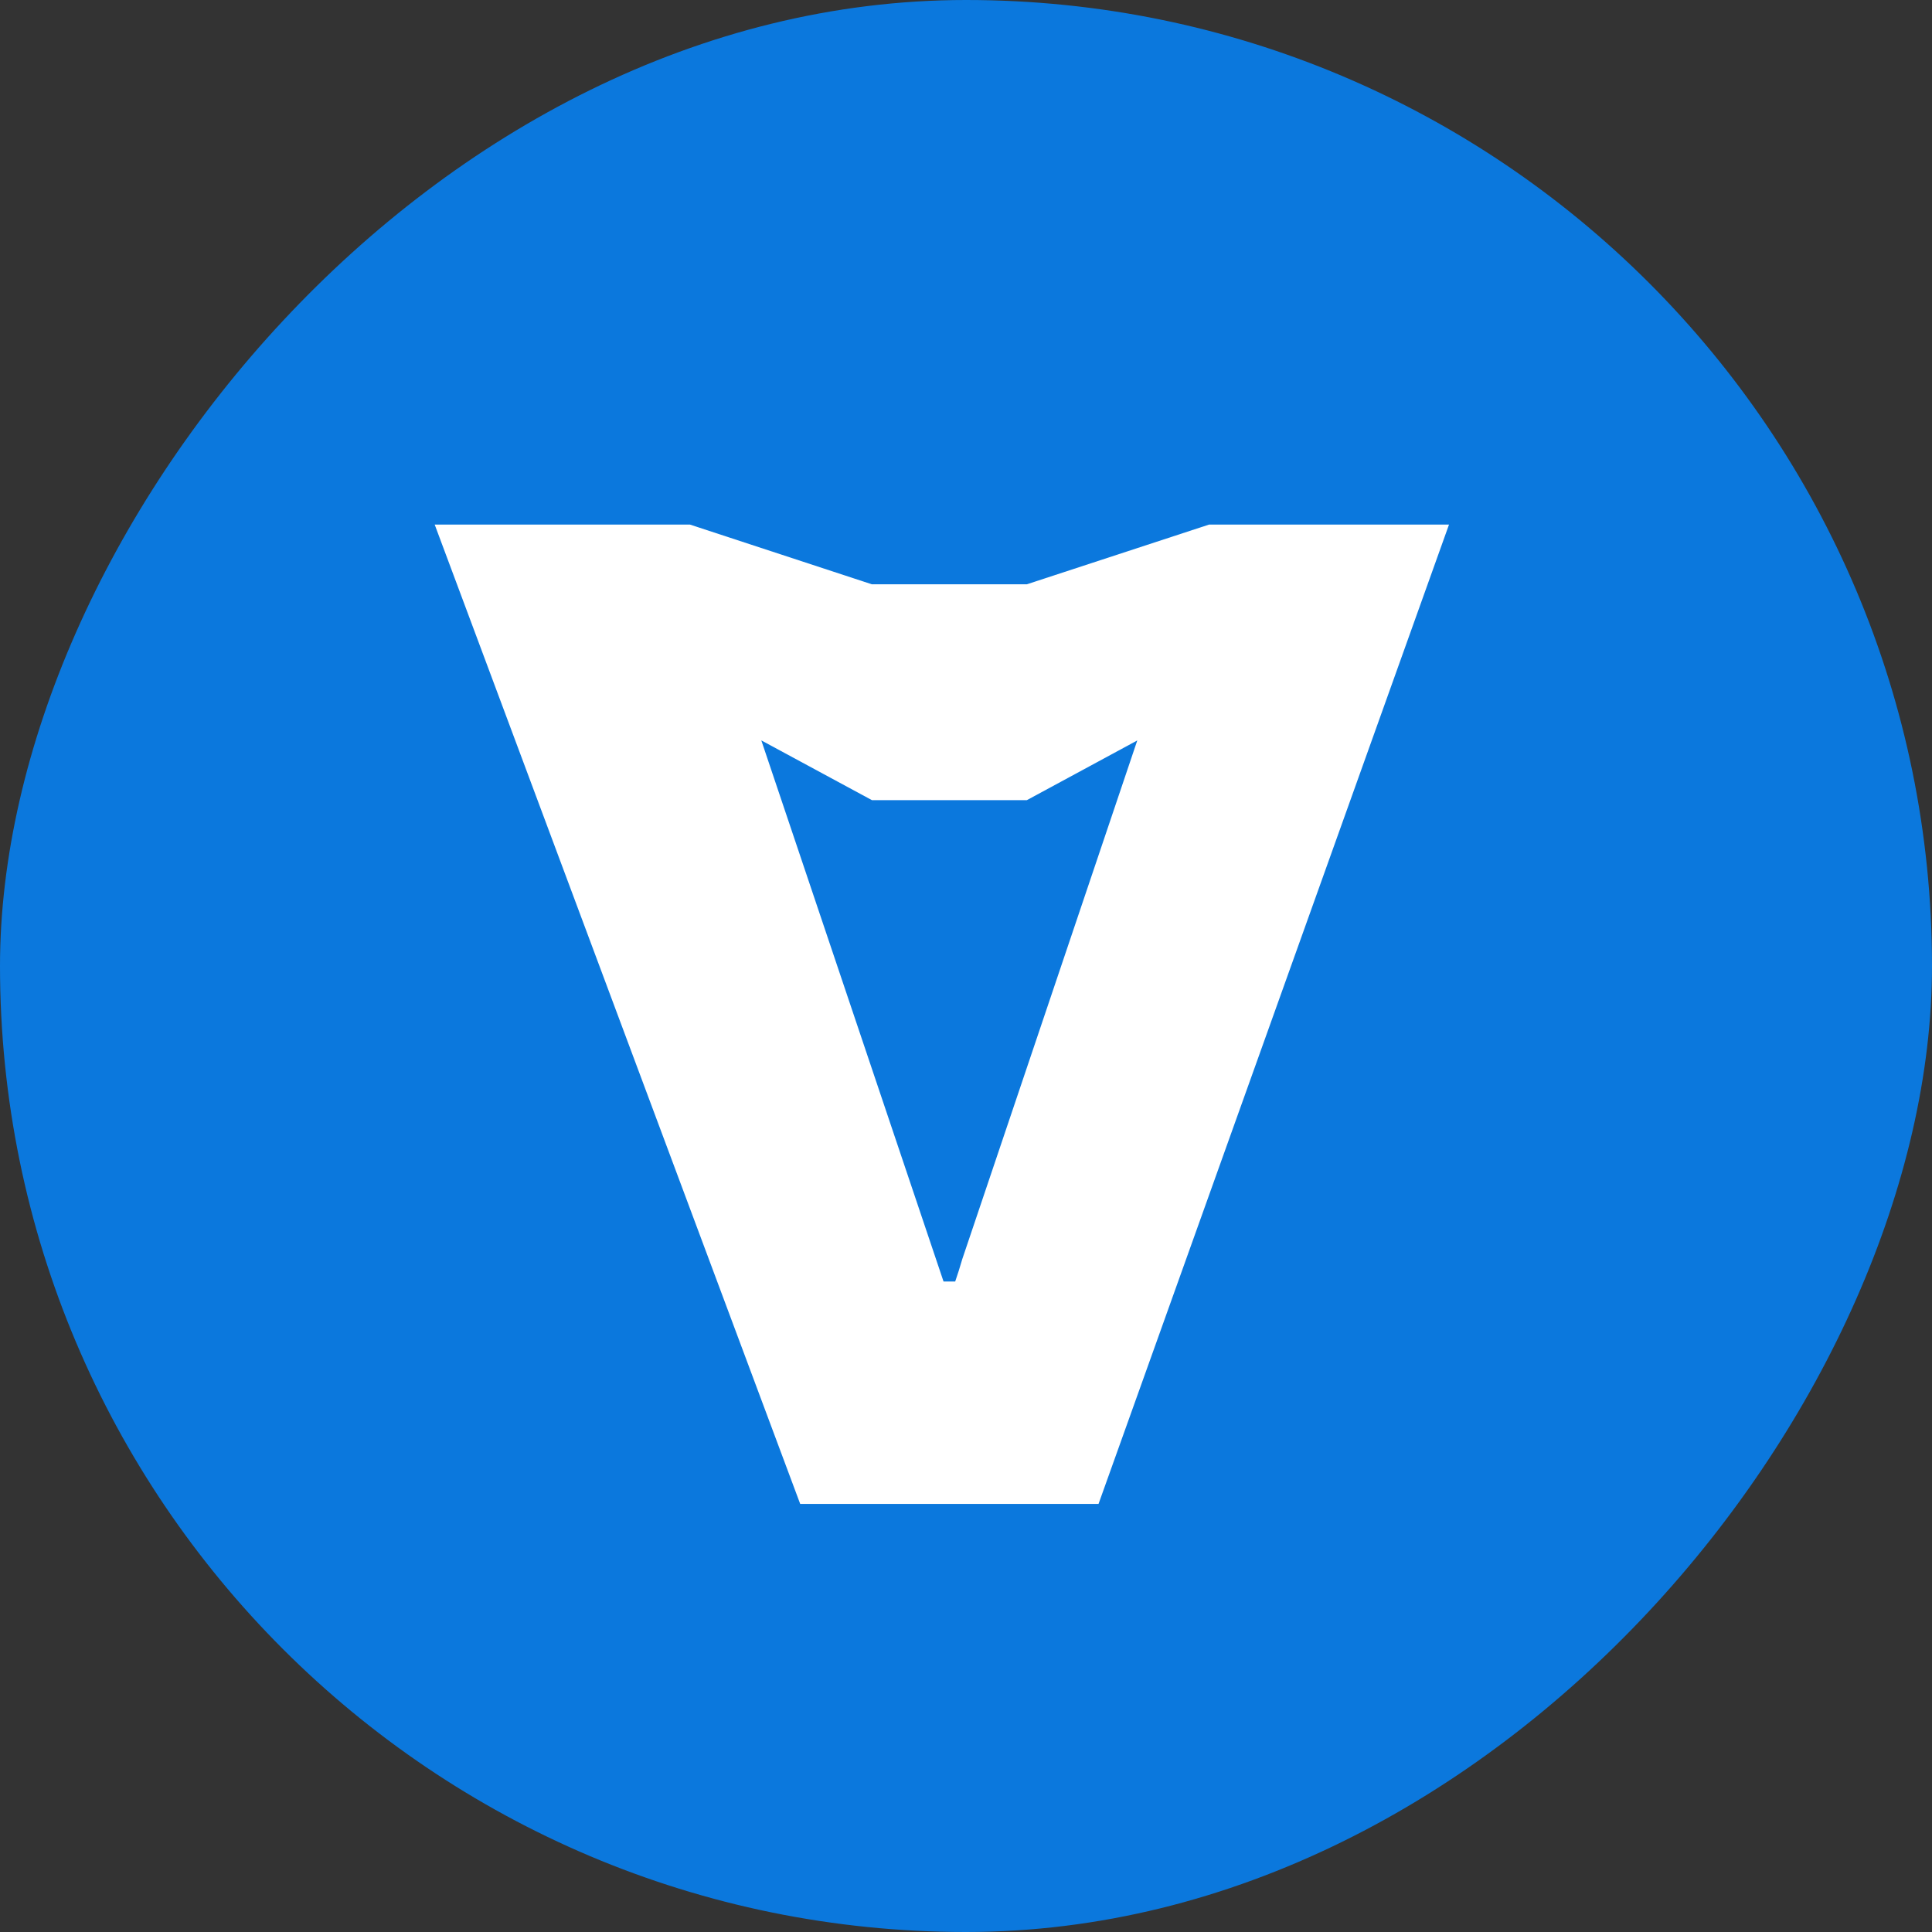 <svg xmlns="http://www.w3.org/2000/svg" fill="none" viewBox="0 0 32 32">
  <rect x="0" y="0" width="32" height="32" fill="#333333" stroke="none"/>
  <rect width="32" height="32" fill="#0B78DD" rx="16" transform="matrix(1 -9e-8 -9e-8 -1 0 32)"/>
  <path fill="#fff" d="M18.195 24.91h-4.941L7.2 8.689h4.229l3.012.989h2.566l3.018-.989h3.975L18.195 24.91Zm-5.585-12.646 3.018 8.962h.193c.04-.114.078-.237.118-.373l2.898-8.589-1.829.989h-2.566l-1.831-.989h-.002Z"/>
</svg>
